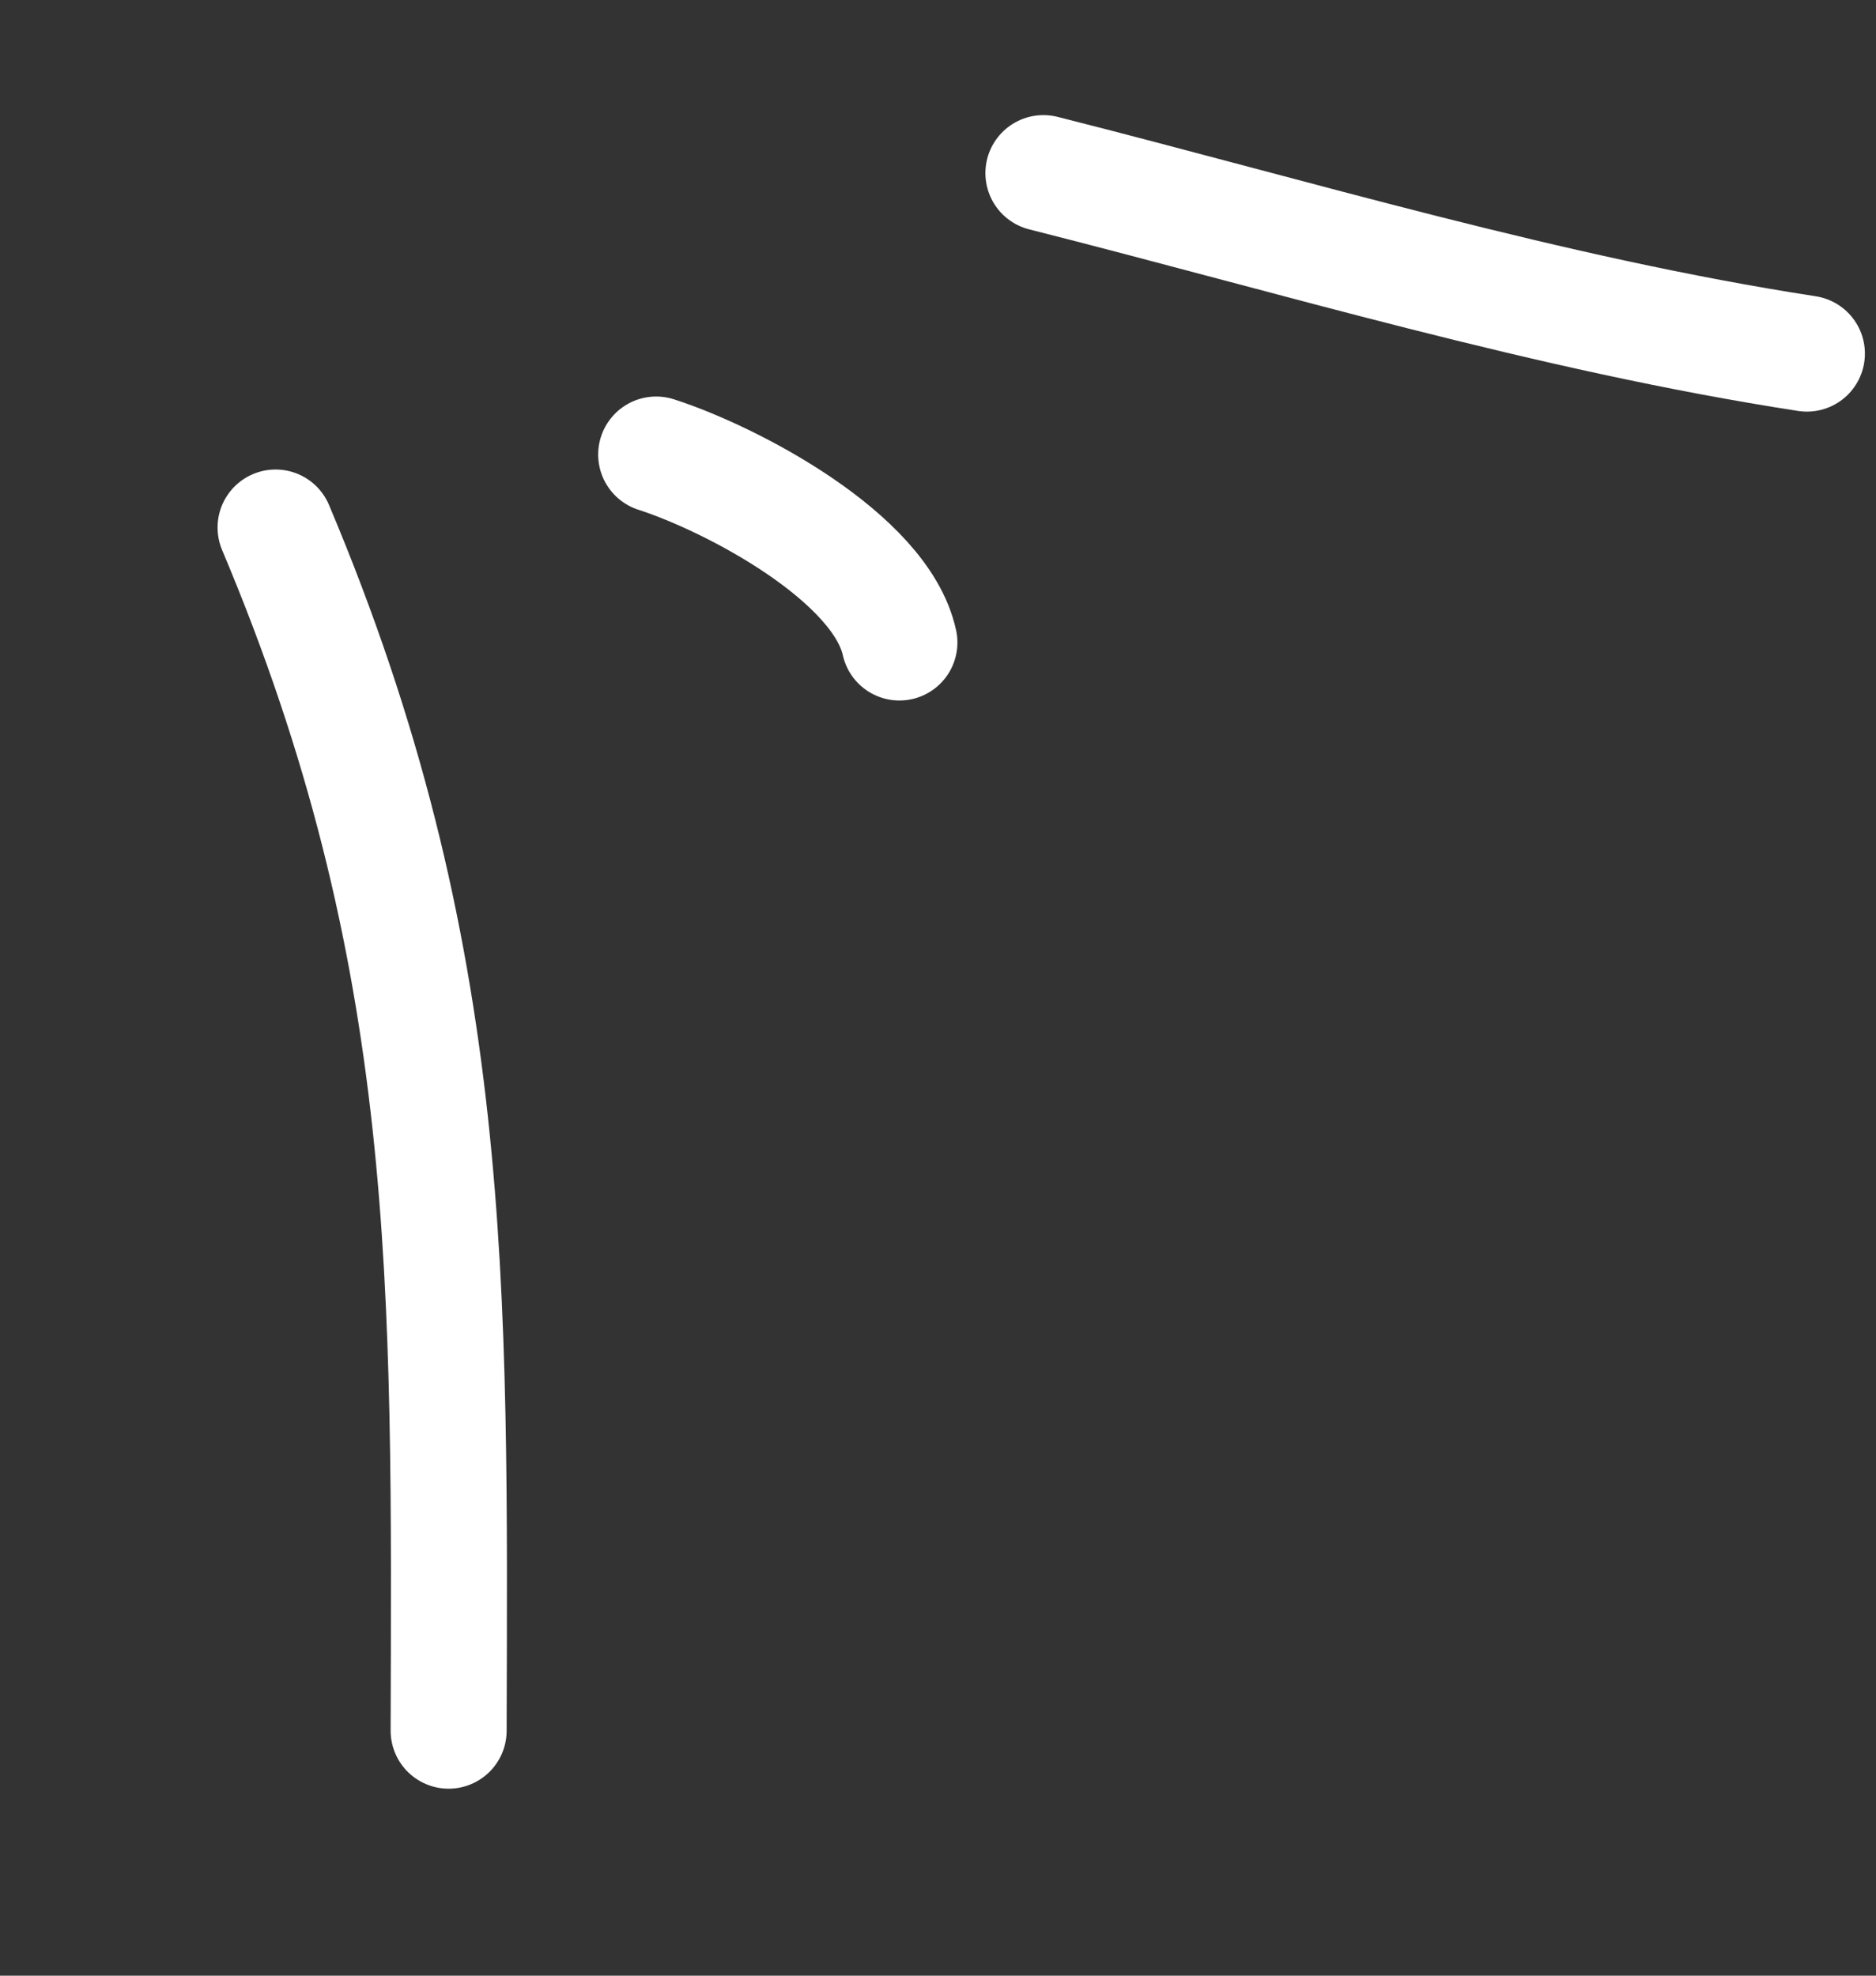 <svg width="132" height="139" viewBox="0 0 132 139" fill="none" xmlns="http://www.w3.org/2000/svg">
<rect x="0" y="0" width="132" height="139" fill="#333333" stroke="none"/>
<path d="M19.39 37.114C32.071 67.166 31.654 90.442 31.567 121.763" stroke="white" stroke-width="8.163" stroke-linecap="round"/>
<path d="M46.17 31.979C51.48 33.688 61.967 39.195 63.285 45.203" stroke="white" stroke-width="8.163" stroke-linecap="round"/>
<path d="M73.417 12.18C91.207 16.68 108.994 22.084 127.138 24.878" stroke="white" stroke-width="8.163" stroke-linecap="round"/>
</svg>
